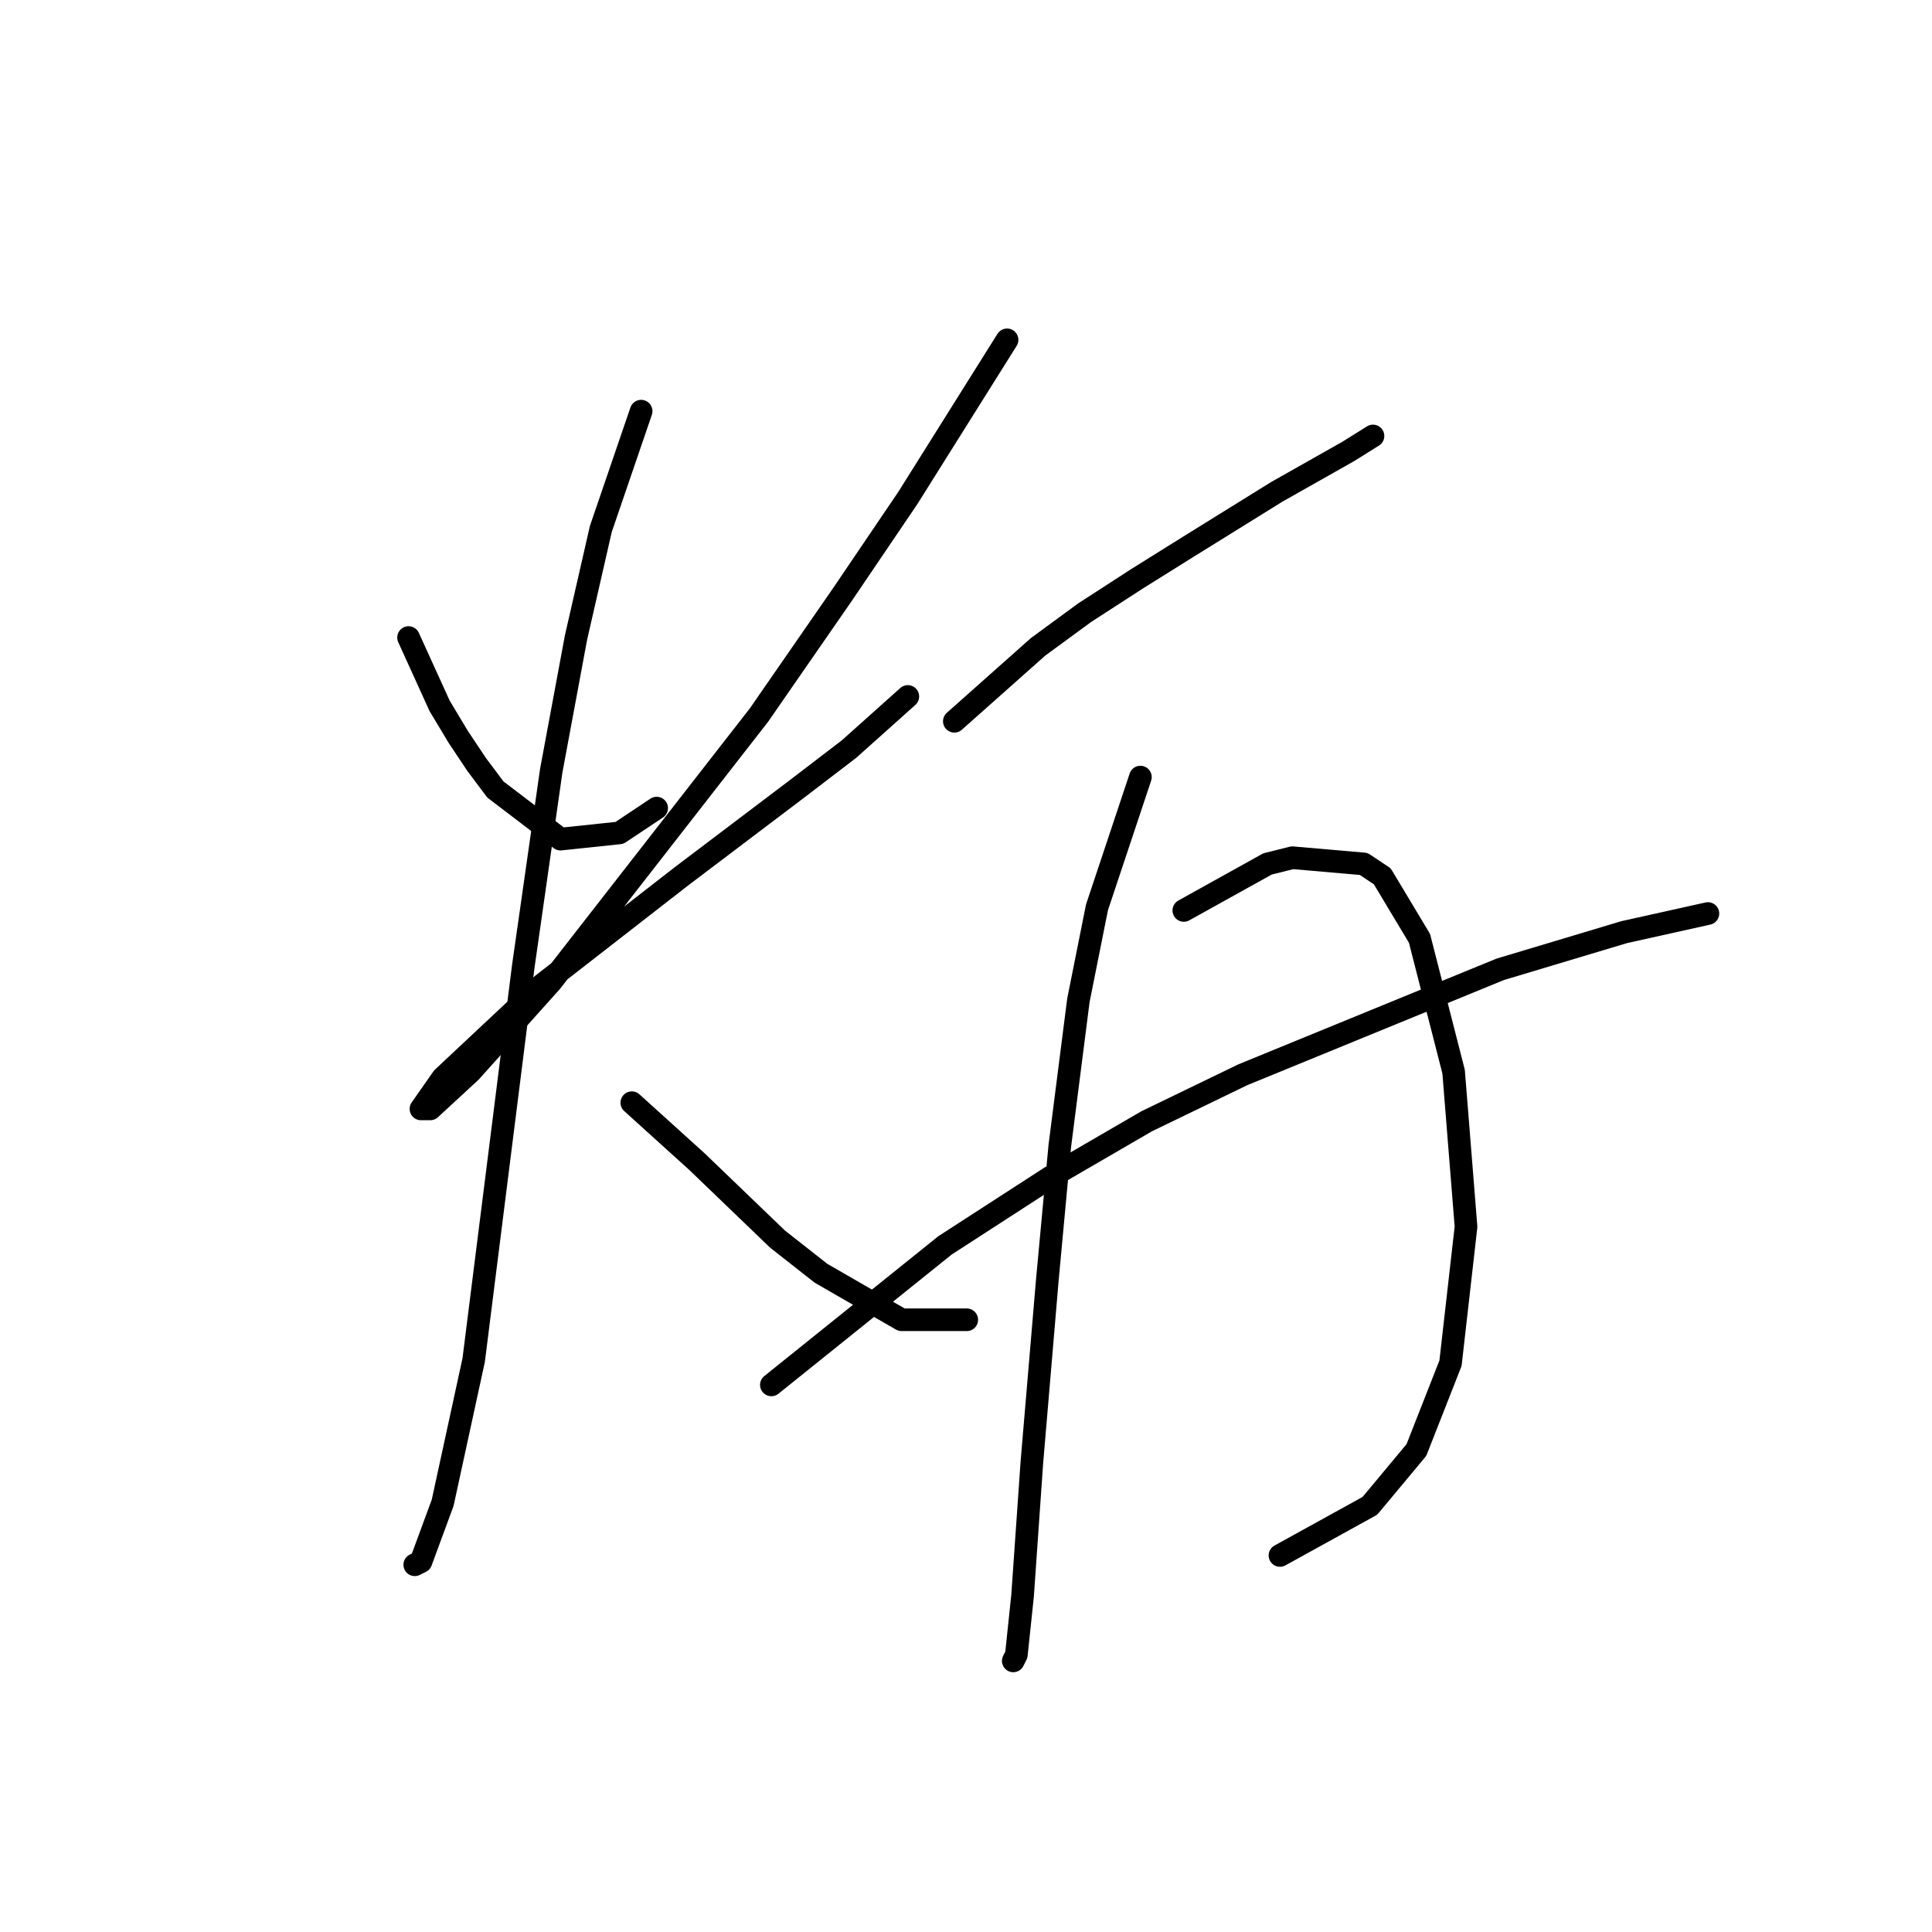 <?xml version="1.0" standalone="no"?>
    <svg width="256" height="256" xmlns="http://www.w3.org/2000/svg" version="1.1">
    <polyline stroke="black" stroke-width="3" stroke-linecap="round" fill="transparent" stroke-linejoin="round" points="54.136 84.478 58.245 93.518 60.71 97.627 63.176 101.325 65.641 104.612 74.27 111.187 82.078 110.365 87.008 107.078 87.008 107.078 " />
        <polyline stroke="black" stroke-width="3" stroke-linecap="round" fill="transparent" stroke-linejoin="round" points="133.441 45.031 120.292 65.987 111.663 78.725 100.568 94.75 73.038 130.088 62.354 142.005 57.012 146.935 55.78 146.935 58.656 142.826 71.805 130.499 90.296 116.117 105.499 104.612 112.485 99.27 120.292 92.285 120.292 92.285 " />
        <polyline stroke="black" stroke-width="3" stroke-linecap="round" fill="transparent" stroke-linejoin="round" points="84.954 54.482 79.612 70.096 76.325 84.478 73.038 102.147 69.339 128.034 62.765 180.219 58.656 199.121 55.78 206.928 54.958 207.339 54.958 207.339 " />
        <polyline stroke="black" stroke-width="3" stroke-linecap="round" fill="transparent" stroke-linejoin="round" points="83.721 146.114 92.35 153.921 103.034 164.194 108.786 168.713 119.47 174.877 128.099 174.877 128.099 174.877 " />
        <polyline stroke="black" stroke-width="3" stroke-linecap="round" fill="transparent" stroke-linejoin="round" points="126.455 95.572 137.55 85.71 143.713 81.19 150.699 76.67 157.273 72.561 169.19 65.165 178.641 59.823 181.928 57.769 181.928 57.769 " />
        <polyline stroke="black" stroke-width="3" stroke-linecap="round" fill="transparent" stroke-linejoin="round" points="151.11 102.968 145.357 120.227 142.892 132.554 140.426 151.866 138.783 169.535 136.728 193.779 135.495 211.448 134.674 219.255 134.263 220.077 134.263 220.077 " />
        <polyline stroke="black" stroke-width="3" stroke-linecap="round" fill="transparent" stroke-linejoin="round" points="156.862 120.637 167.957 114.474 171.244 113.652 180.695 114.474 183.161 116.117 188.091 124.336 192.611 142.005 194.255 162.55 192.2 180.63 187.68 192.135 181.517 199.531 169.601 206.106 169.601 206.106 " />
        <polyline stroke="black" stroke-width="3" stroke-linecap="round" fill="transparent" stroke-linejoin="round" points="102.212 183.506 125.223 165.015 139.194 155.975 151.932 148.579 164.67 142.415 198.775 128.445 215.211 123.514 226.306 121.048 226.306 121.048 " />
        </svg>